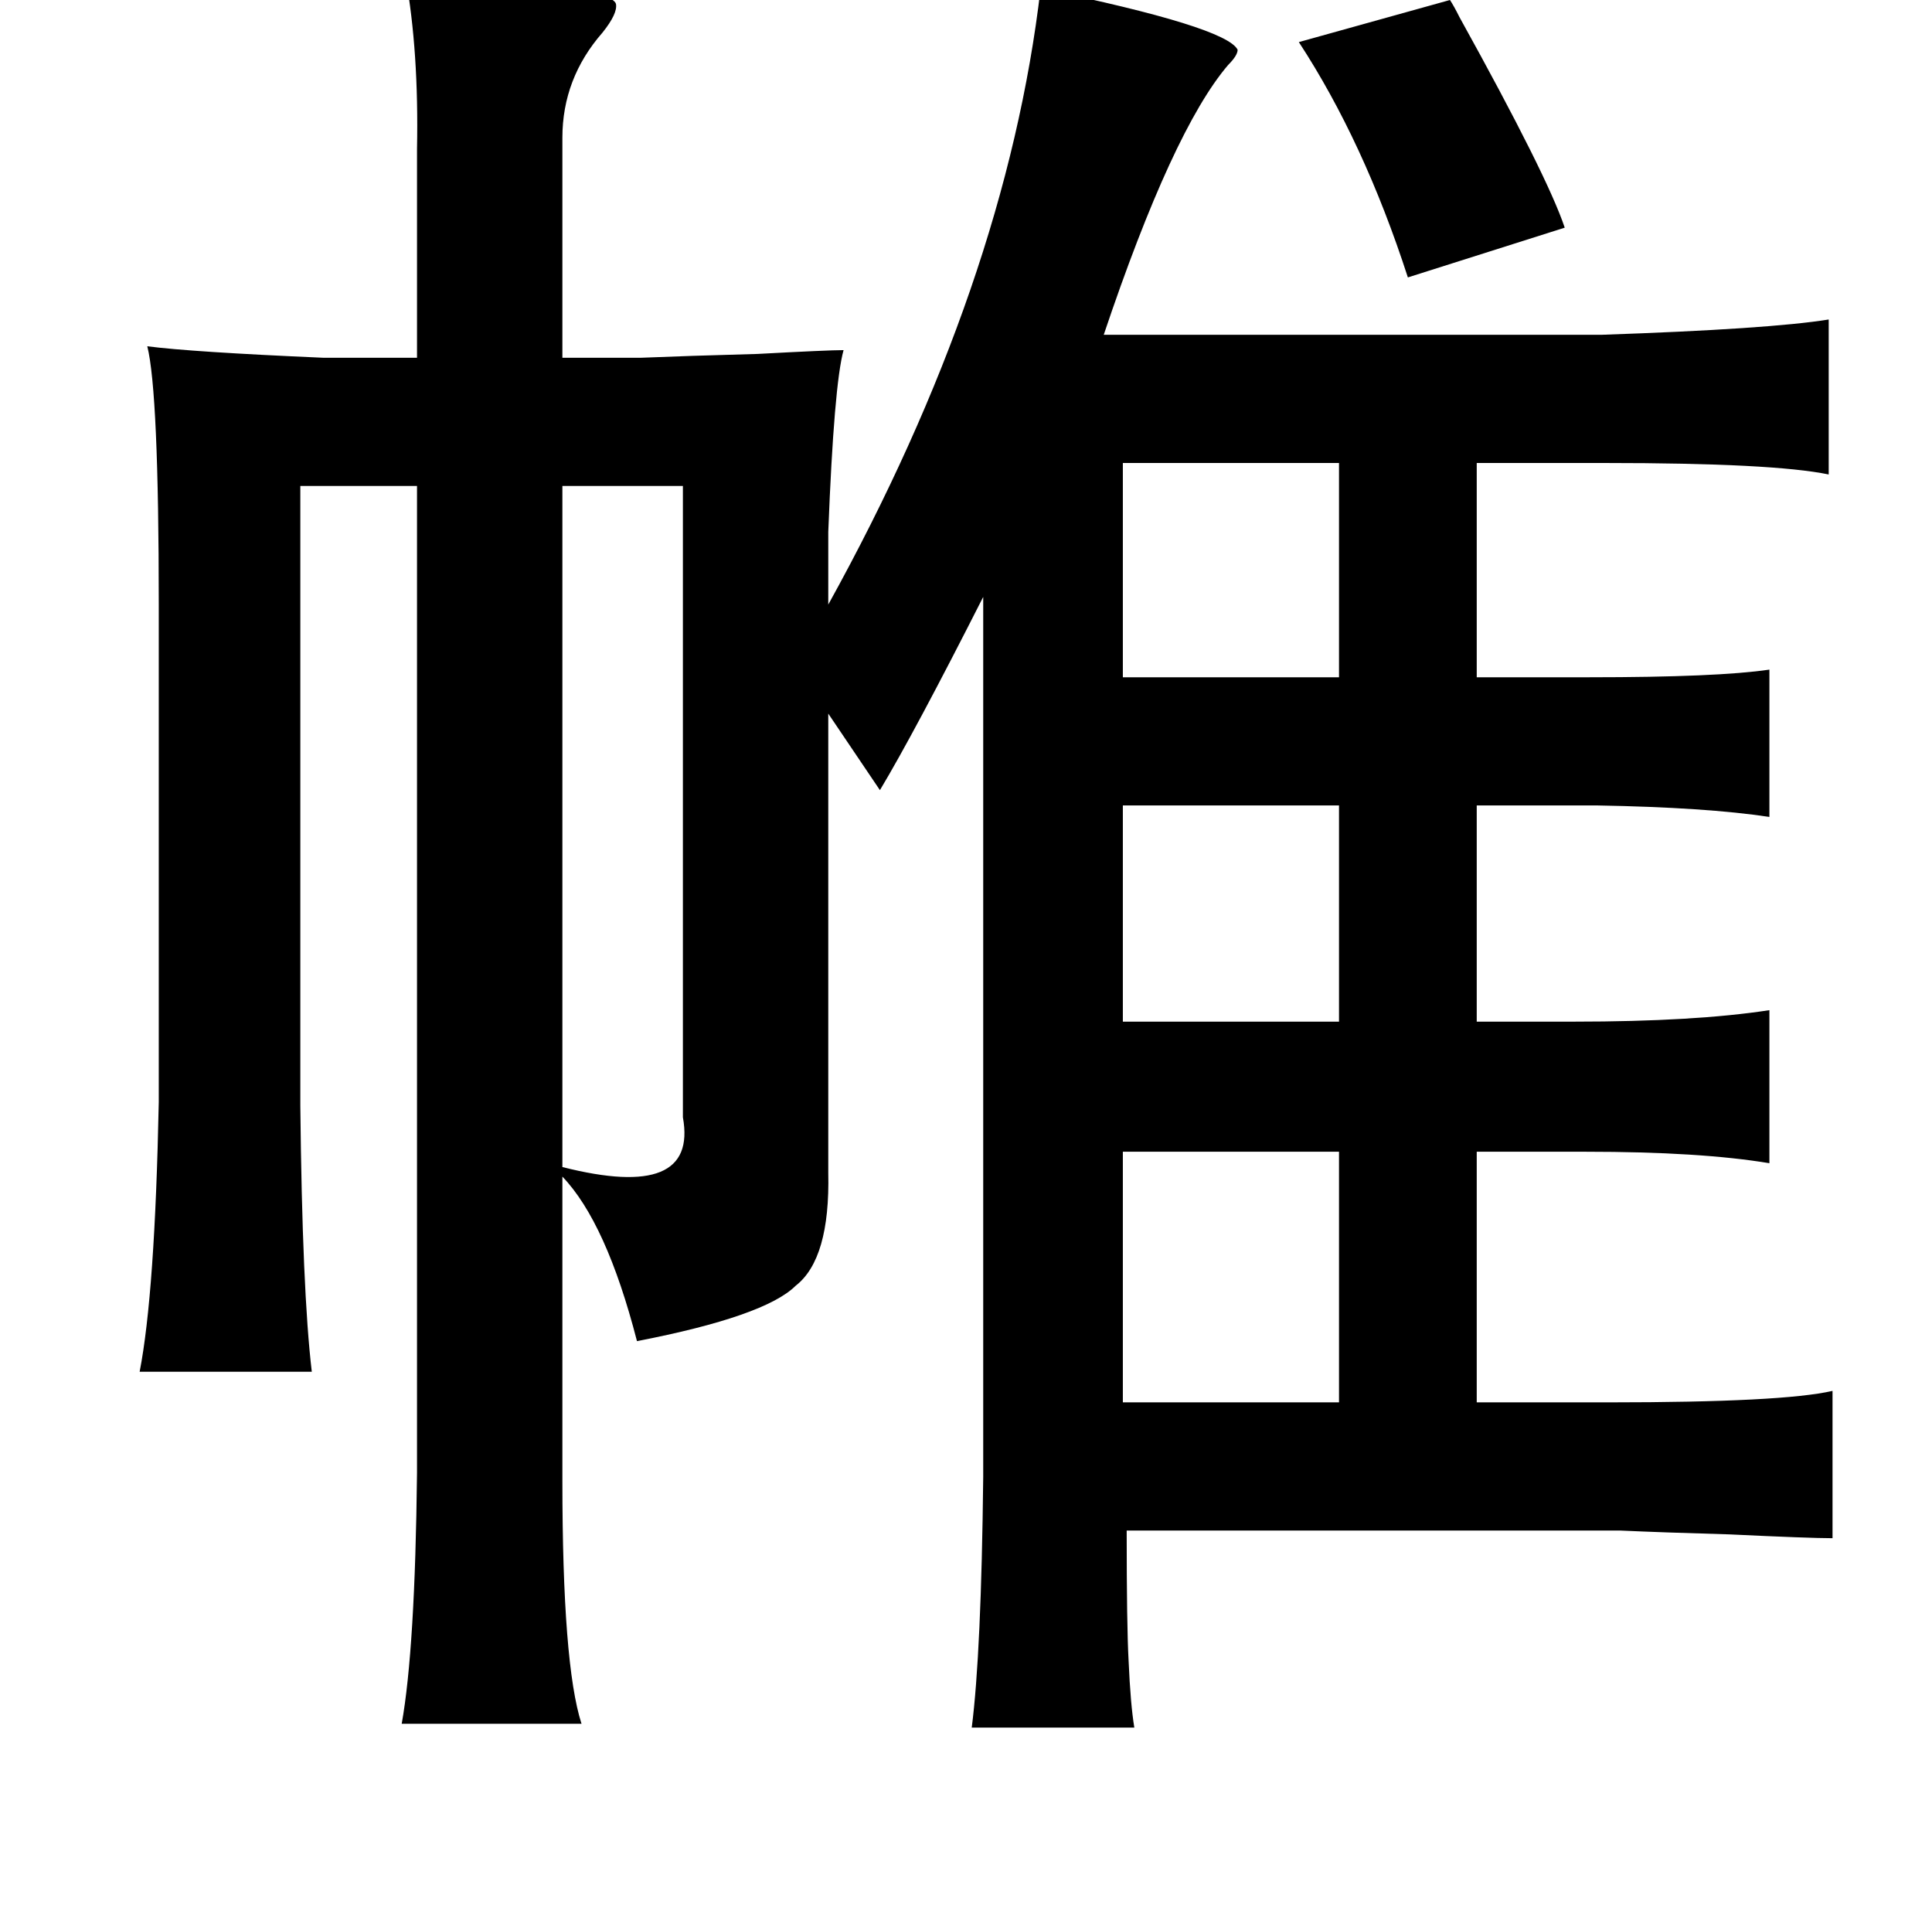 <?xml version="1.0" standalone="no"?>
<!DOCTYPE svg PUBLIC "-//W3C//DTD SVG 1.1//EN" "http://www.w3.org/Graphics/SVG/1.1/DTD/svg11.dtd" >
<svg xmlns="http://www.w3.org/2000/svg" xmlns:xlink="http://www.w3.org/1999/xlink" version="1.1" viewBox="-10 0 1010 1000">
   <path fill="currentColor"
d="M202 -12q107 4 110 14q1 5 -7 15q-21 24 -21 55v115h41q24 -1 61 -2q37 -2 45 -2q-5 18 -8 95v38q93 -168 111 -322q97 20 103 32q0 3 -5 8q-29 34 -65 141h260q88 -3 119 -8v81q-29 -6 -117 -6h-67v112h59q67 0 94 -4v77q-33 -5 -90 -6h-63v113h51q63 0 102 -6v80
q-36 -6 -96 -6h-57v131h69q91 0 117 -6v77q-12 0 -54 -2q-35 -1 -57 -2h-258q0 50 1 68q1 23 3 35h-85q5 -39 6 -131v-460q-36 71 -54 101l-27 -40v240q1 45 -17 59q-16 16 -83 29q-16 -62 -39 -86v159q0 96 10 127h-94q7 -39 8 -131v-516h-61v324q1 97 6 139h-90
q8 -41 10 -141v-260q0 -111 -6 -135q23 3 92 6h49v-109q1 -51 -6 -90zM748 0q2 3 5 9q46 83 55 110l-82 26q-23 -71 -57 -123zM690 242h-113v112h113v-112zM347 254h-63v356q71 18 63 -26v-330zM690 421h-113v113h113v-113zM690 602h-113v131h113v-131z" />
</svg>
